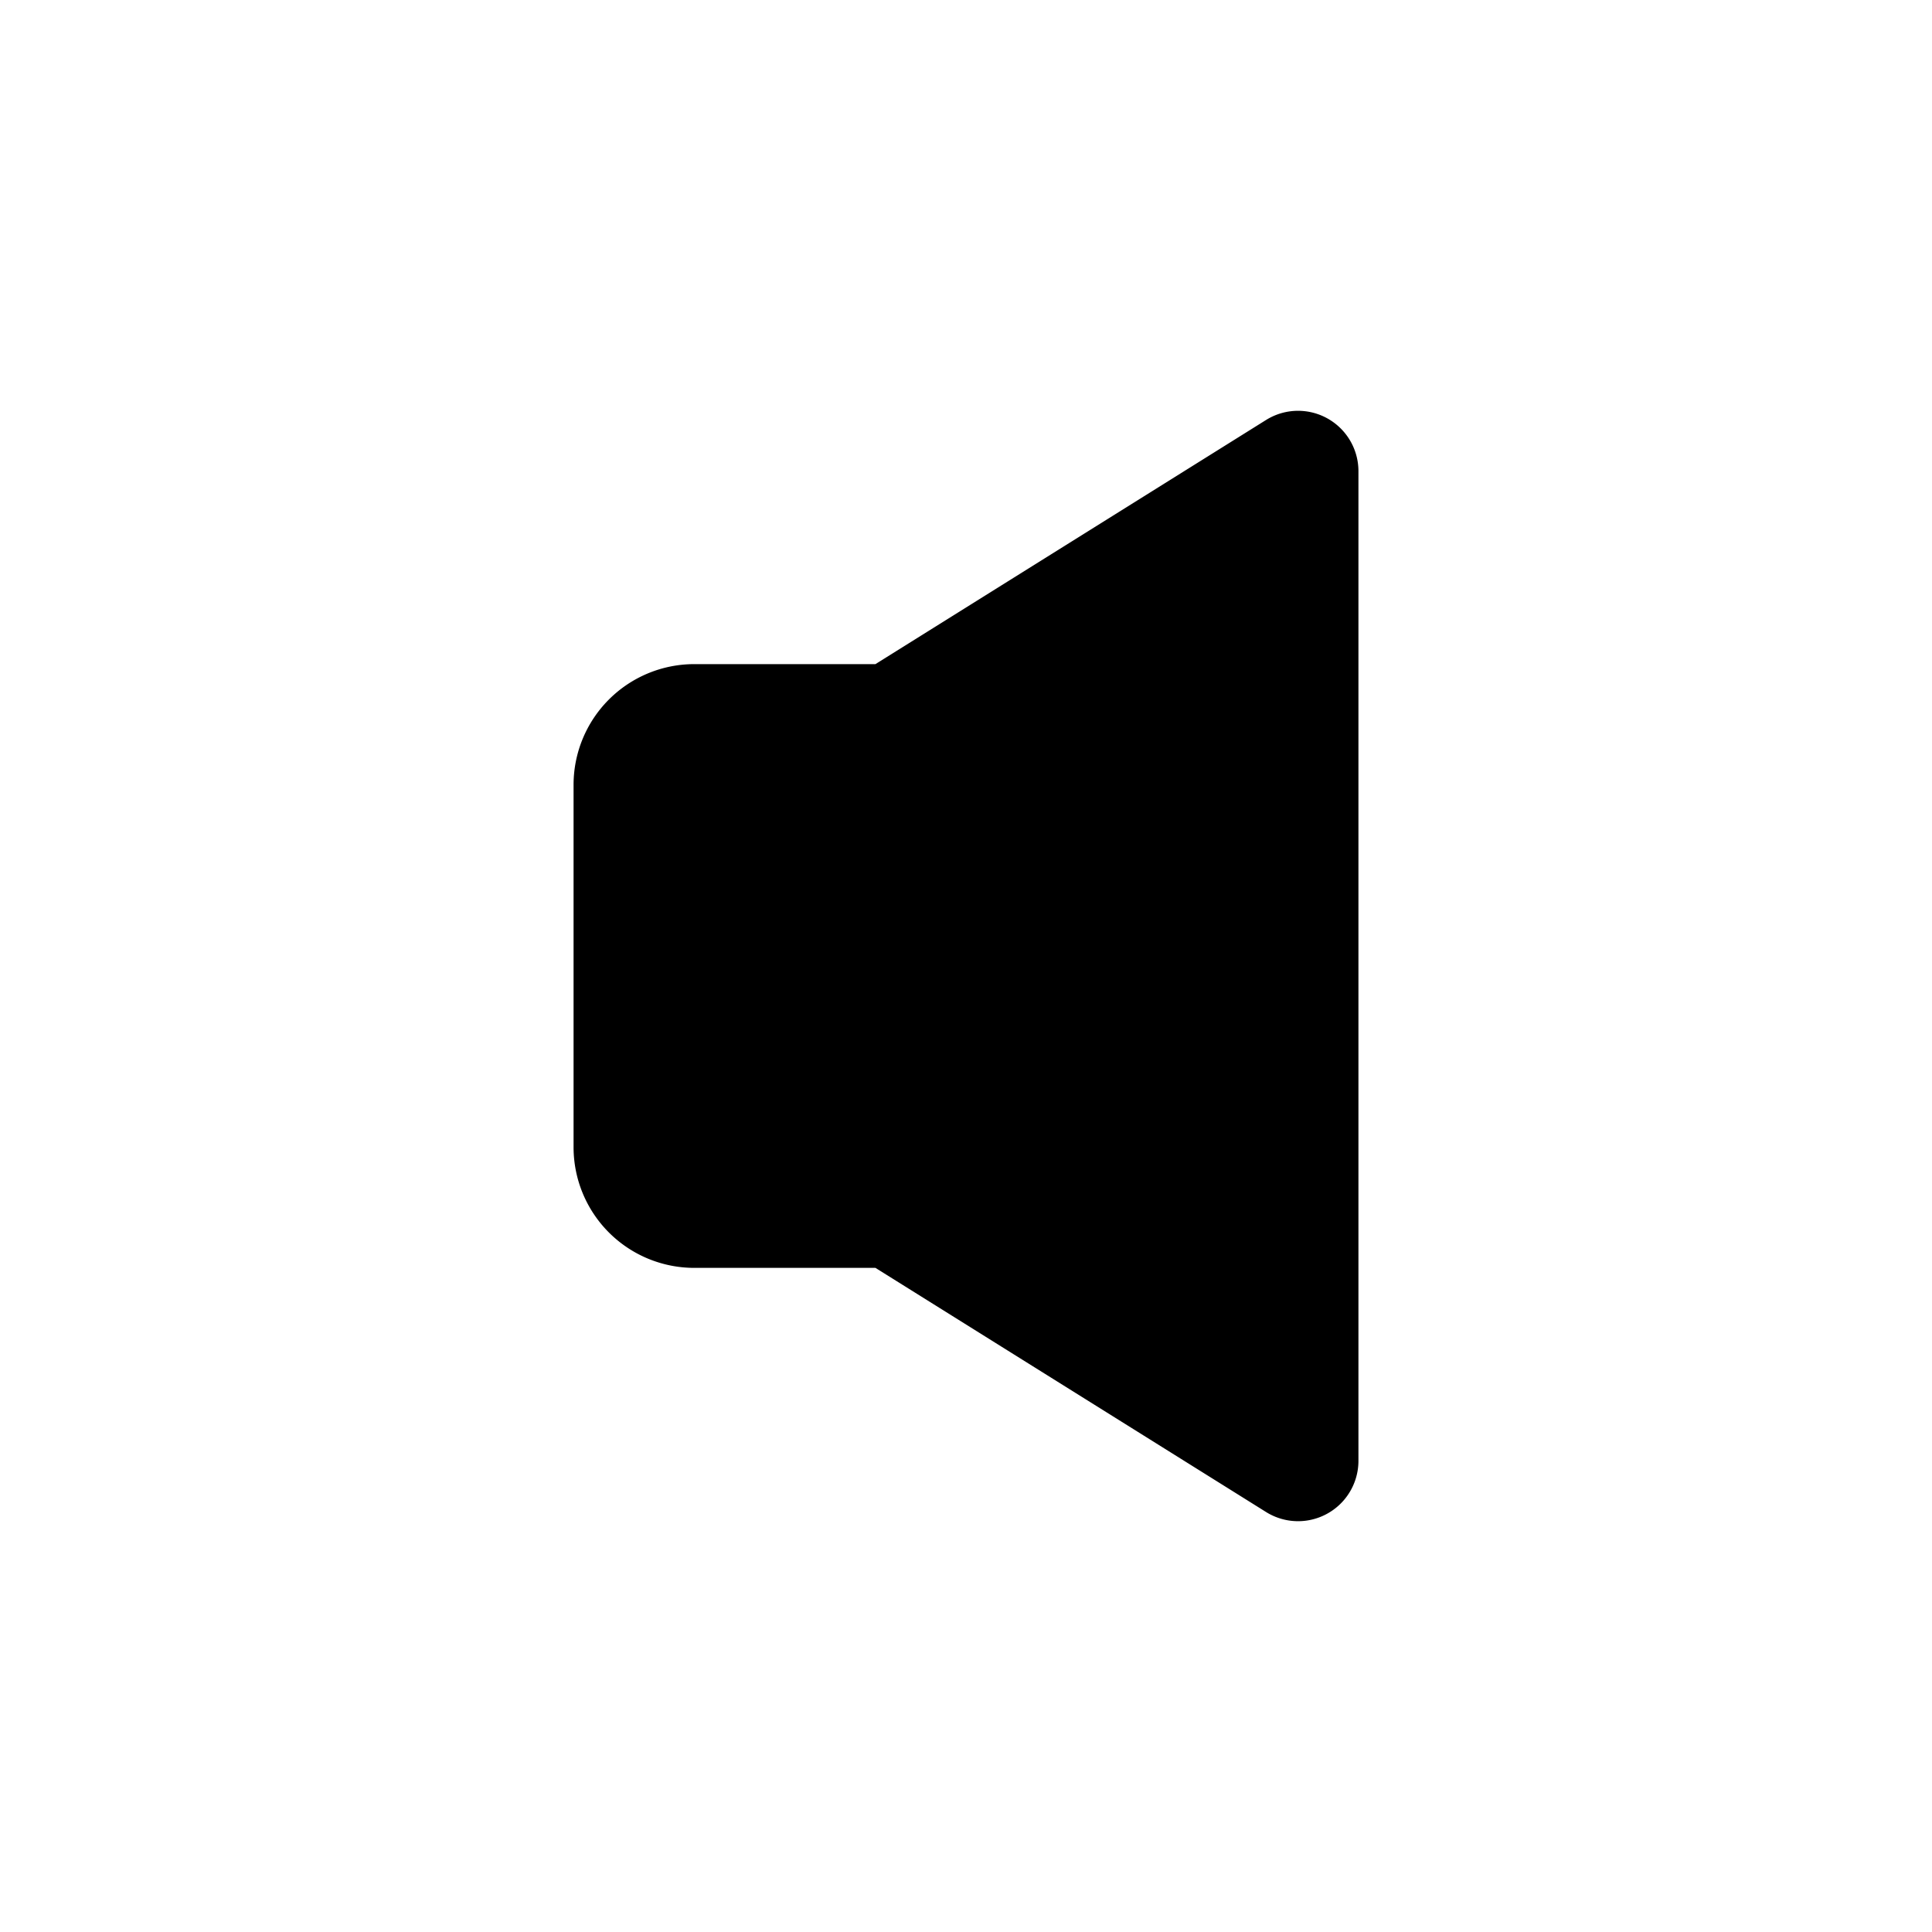 <svg id="General_actions" data-name="General actions" xmlns="http://www.w3.org/2000/svg" viewBox="0 0 512 512"><title>Icon Library 30 copy</title><path d="M335.52,111.3L232,176H184a32,32,0,0,0-32,32v96a32,32,0,0,0,32,32h48l103.52,64.7A16,16,0,0,0,360,387.13V124.87A16,16,0,0,0,335.52,111.3Z"/></svg>